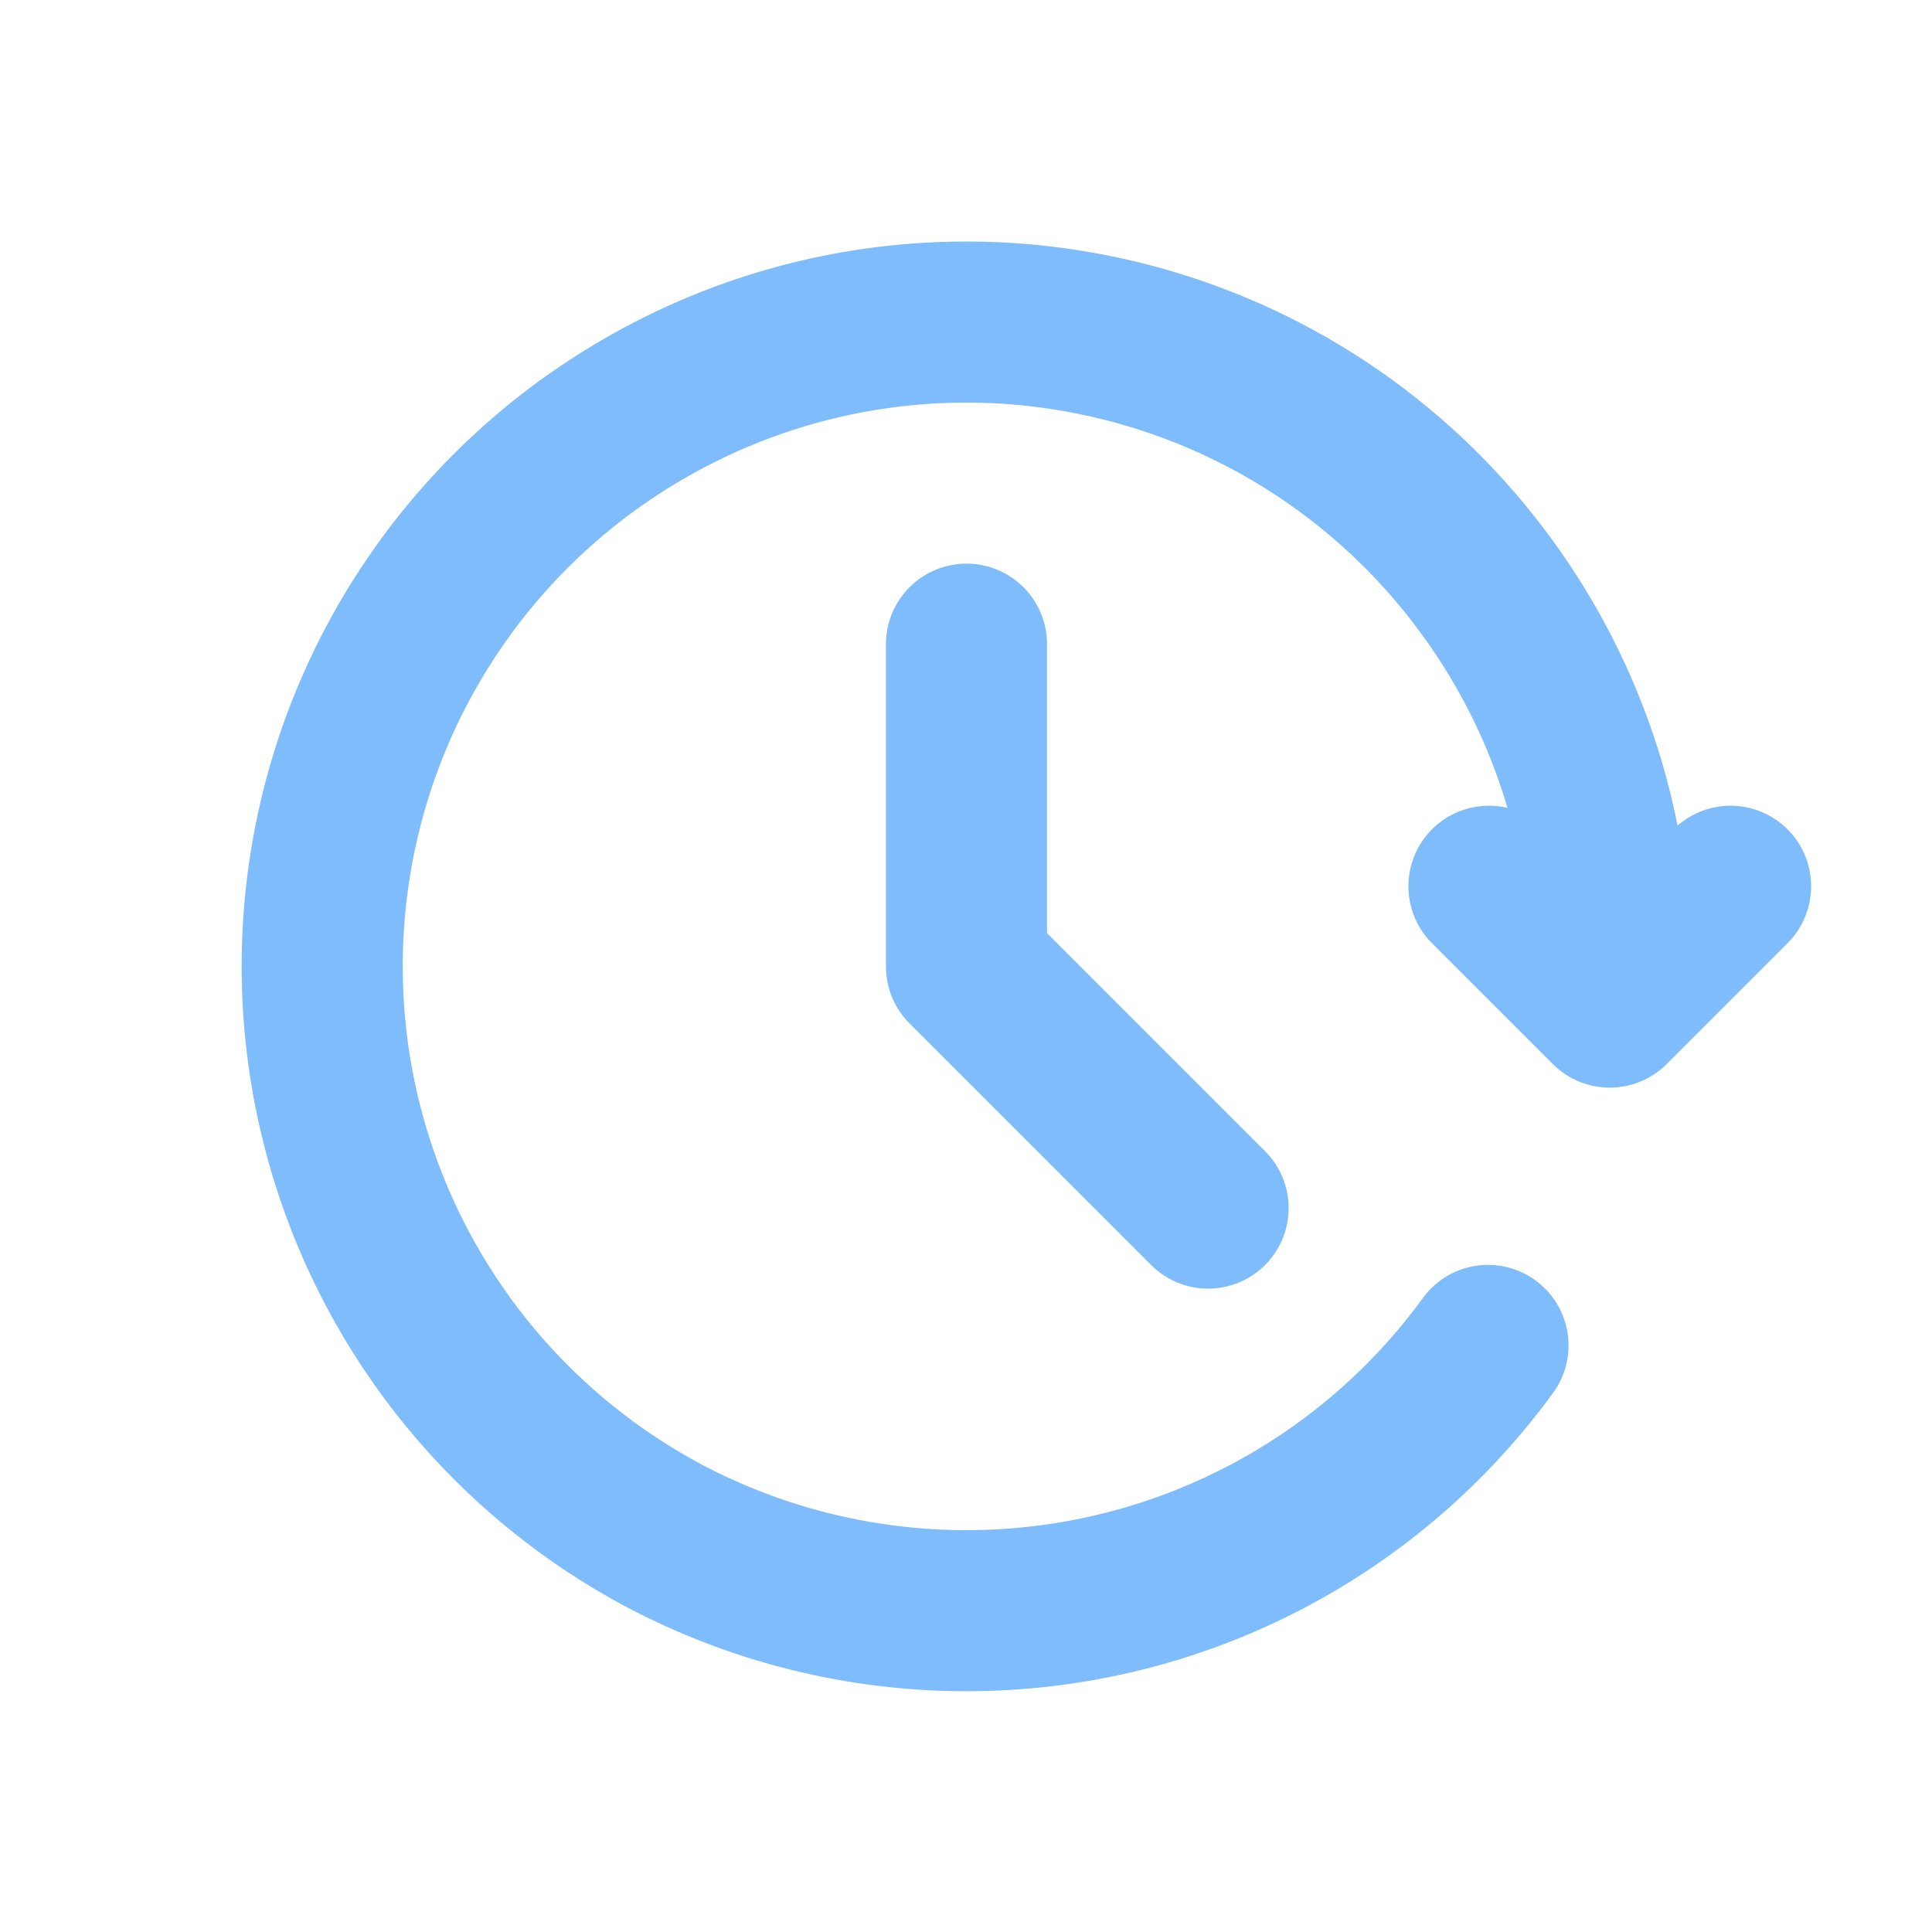 <svg xmlns="http://www.w3.org/2000/svg" width="16" height="16"><path style="fill:none;stroke-width:2;stroke-linecap:round;stroke-linejoin:round;stroke:#7fbcfc;stroke-opacity:1;stroke-miterlimit:4" d="M18.475 16.705a7.999 7.999 0 0 1-4.67 3.088 8.035 8.035 0 0 1-5.55-.72 8.01 8.01 0 0 1-3.784-9.78 7.993 7.993 0 0 1 3.62-4.272 7.98 7.98 0 0 1 5.532-.855 7.979 7.979 0 0 1 4.734 2.982 8.004 8.004 0 0 1 1.63 5.356m0 0 1.5-1.5m-1.5 1.5-1.5-1.5" transform="scale(.667)"/><path style="fill:none;stroke-width:2;stroke-linecap:round;stroke-linejoin:round;stroke:#7fbcfc;stroke-opacity:1;stroke-miterlimit:4" d="M12 7.998V12l3 3" transform="scale(.667)"/></svg>